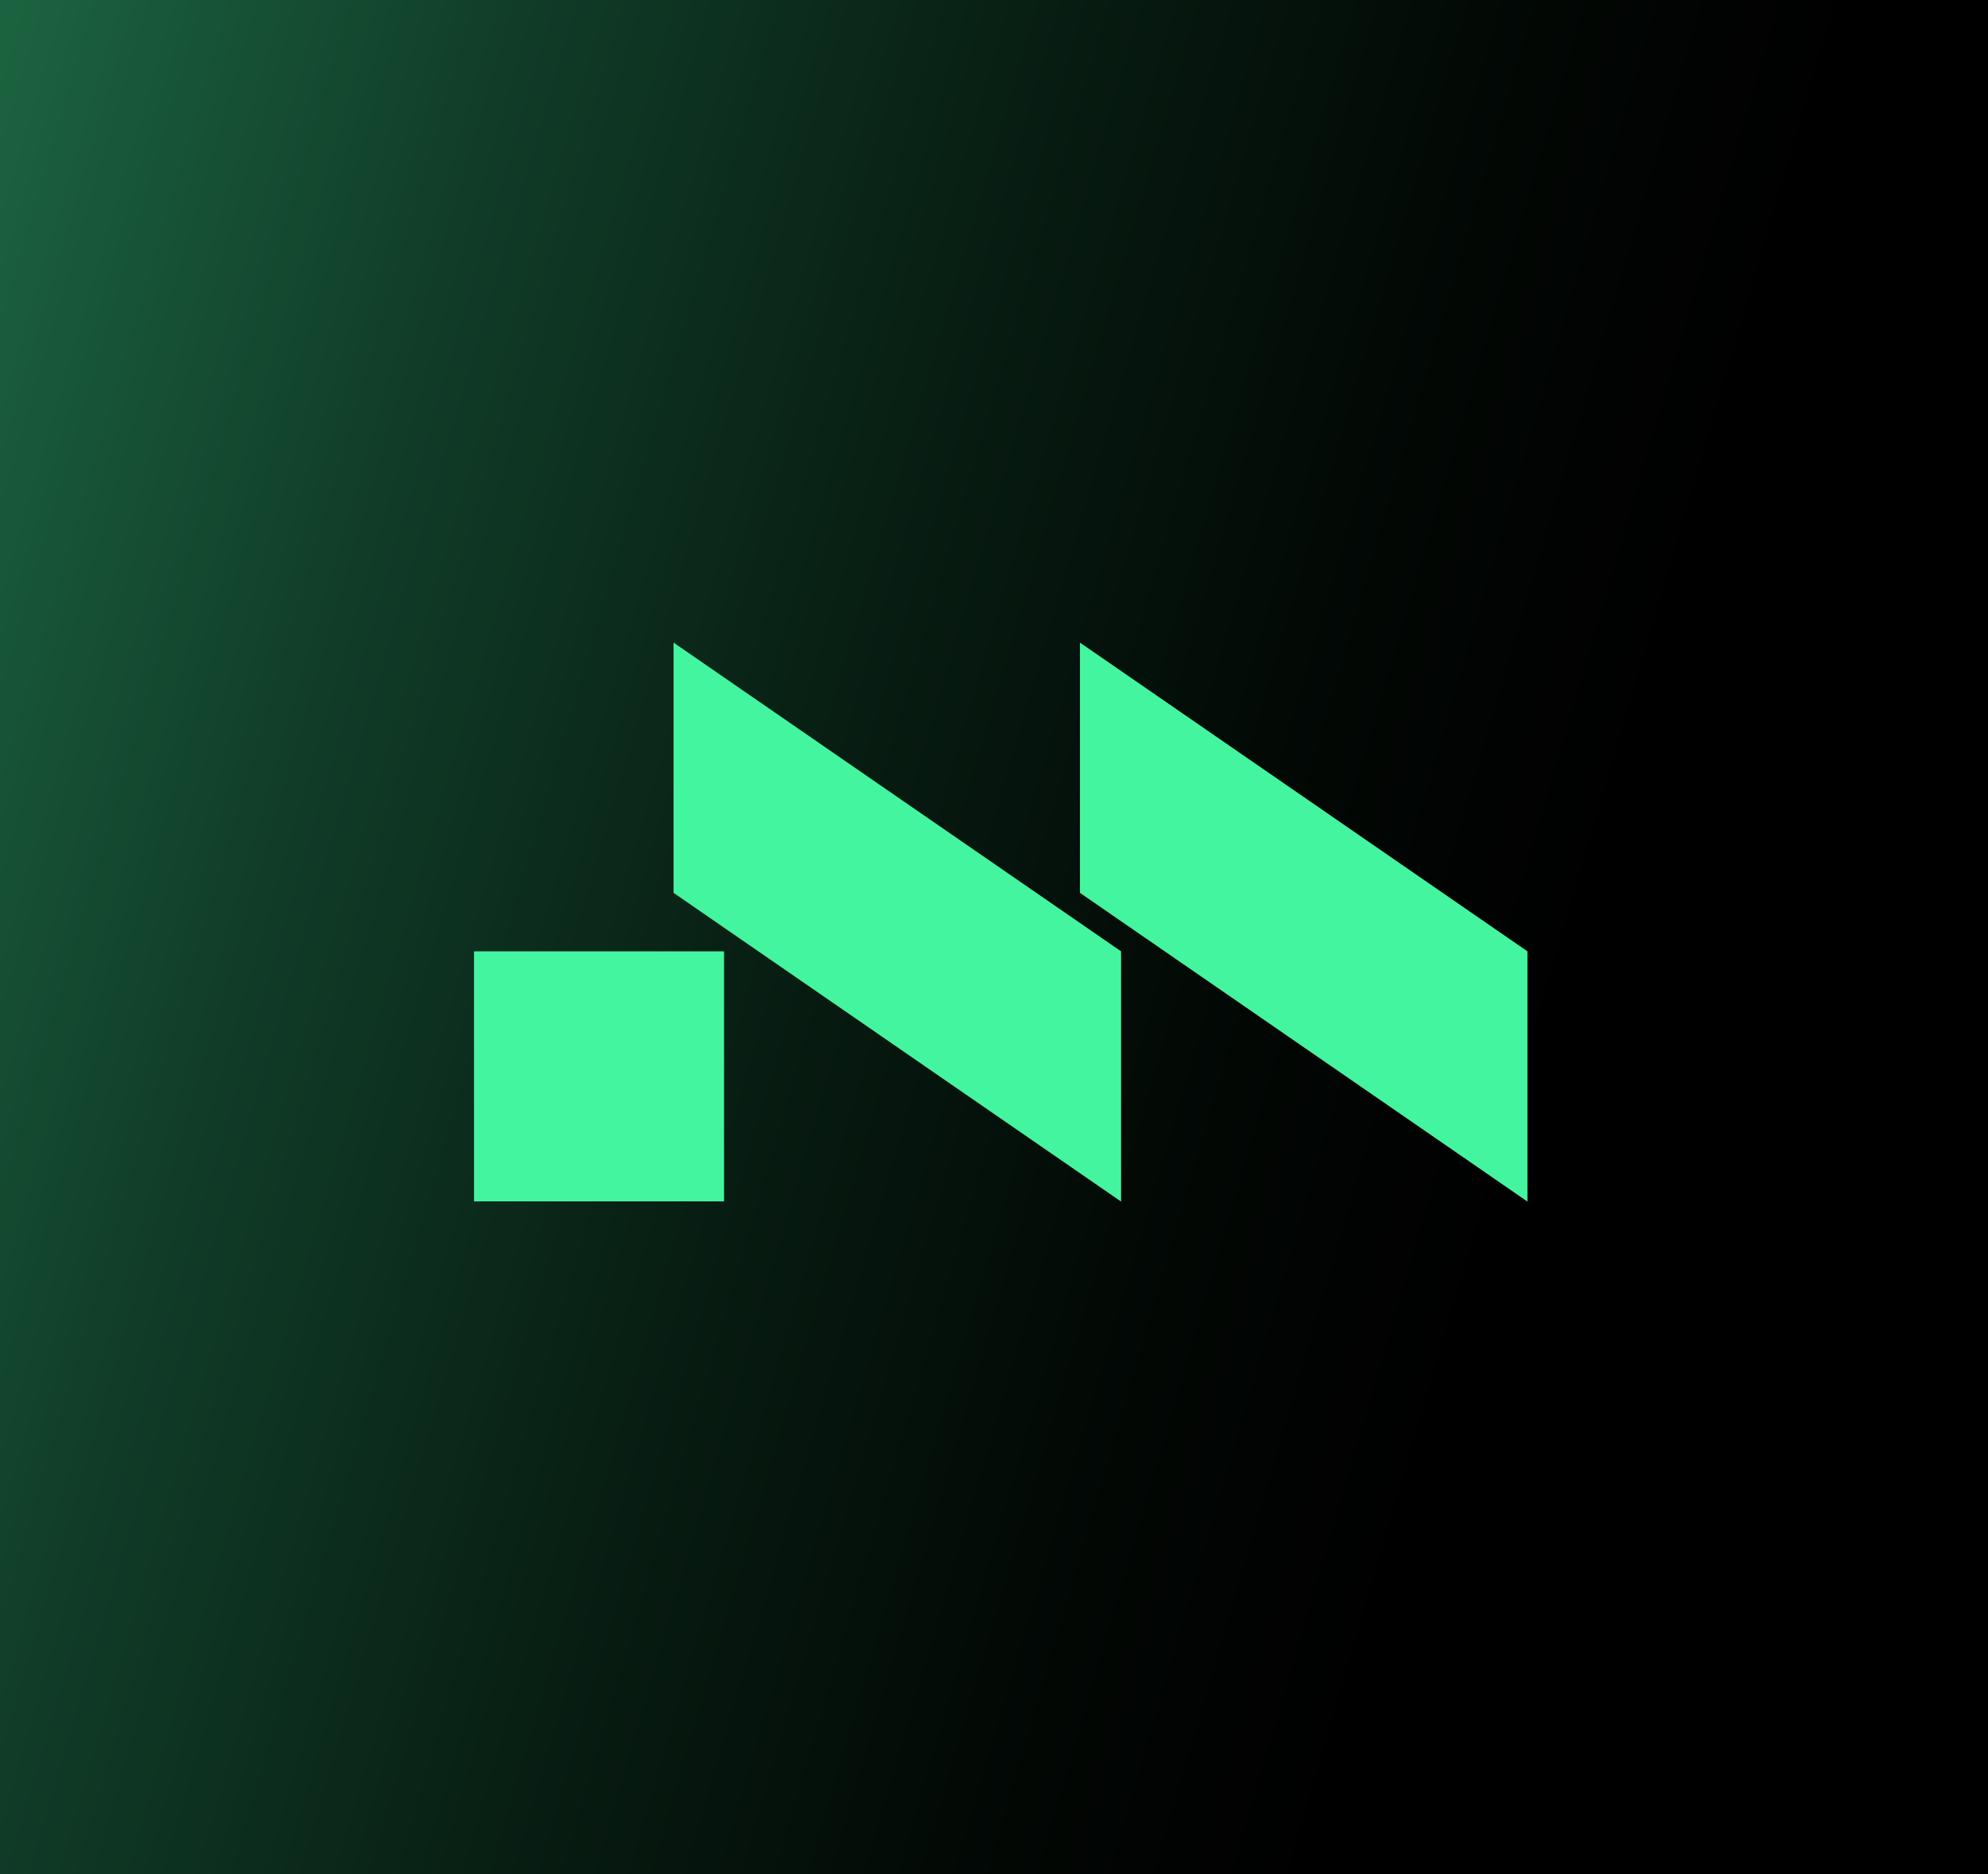 <?xml version="1.0" encoding="UTF-8"?><svg id="Layer_2" xmlns="http://www.w3.org/2000/svg" xmlns:xlink="http://www.w3.org/1999/xlink" viewBox="0 0 86.98 82.01"><defs><style>.cls-1{fill:url(#linear-gradient);}.cls-2{fill:#44f5a0;}</style><linearGradient id="linear-gradient" x1="-71.79" y1="7.26" x2="67.22" y2="47.95" gradientUnits="userSpaceOnUse"><stop offset="0" stop-color="#44f5a0"/><stop offset=".03" stop-color="#40ea98"/><stop offset=".24" stop-color="#2da36b"/><stop offset=".44" stop-color="#1d6944"/><stop offset=".62" stop-color="#103b27"/><stop offset=".78" stop-color="#071b11"/><stop offset=".91" stop-color="#020704"/><stop offset="1" stop-color="#000"/></linearGradient></defs><g id="Layer_1-2"><rect class="cls-1" width="86.98" height="82.01"/><rect class="cls-2" x="20.74" y="41.63" width="10.94" height="10.94"/><polygon class="cls-2" points="49.05 52.58 29.47 39.07 29.47 28.12 49.05 41.63 49.05 52.58"/><polygon class="cls-2" points="66.83 52.58 47.25 39.07 47.25 28.12 66.83 41.63 66.83 52.58"/></g></svg>